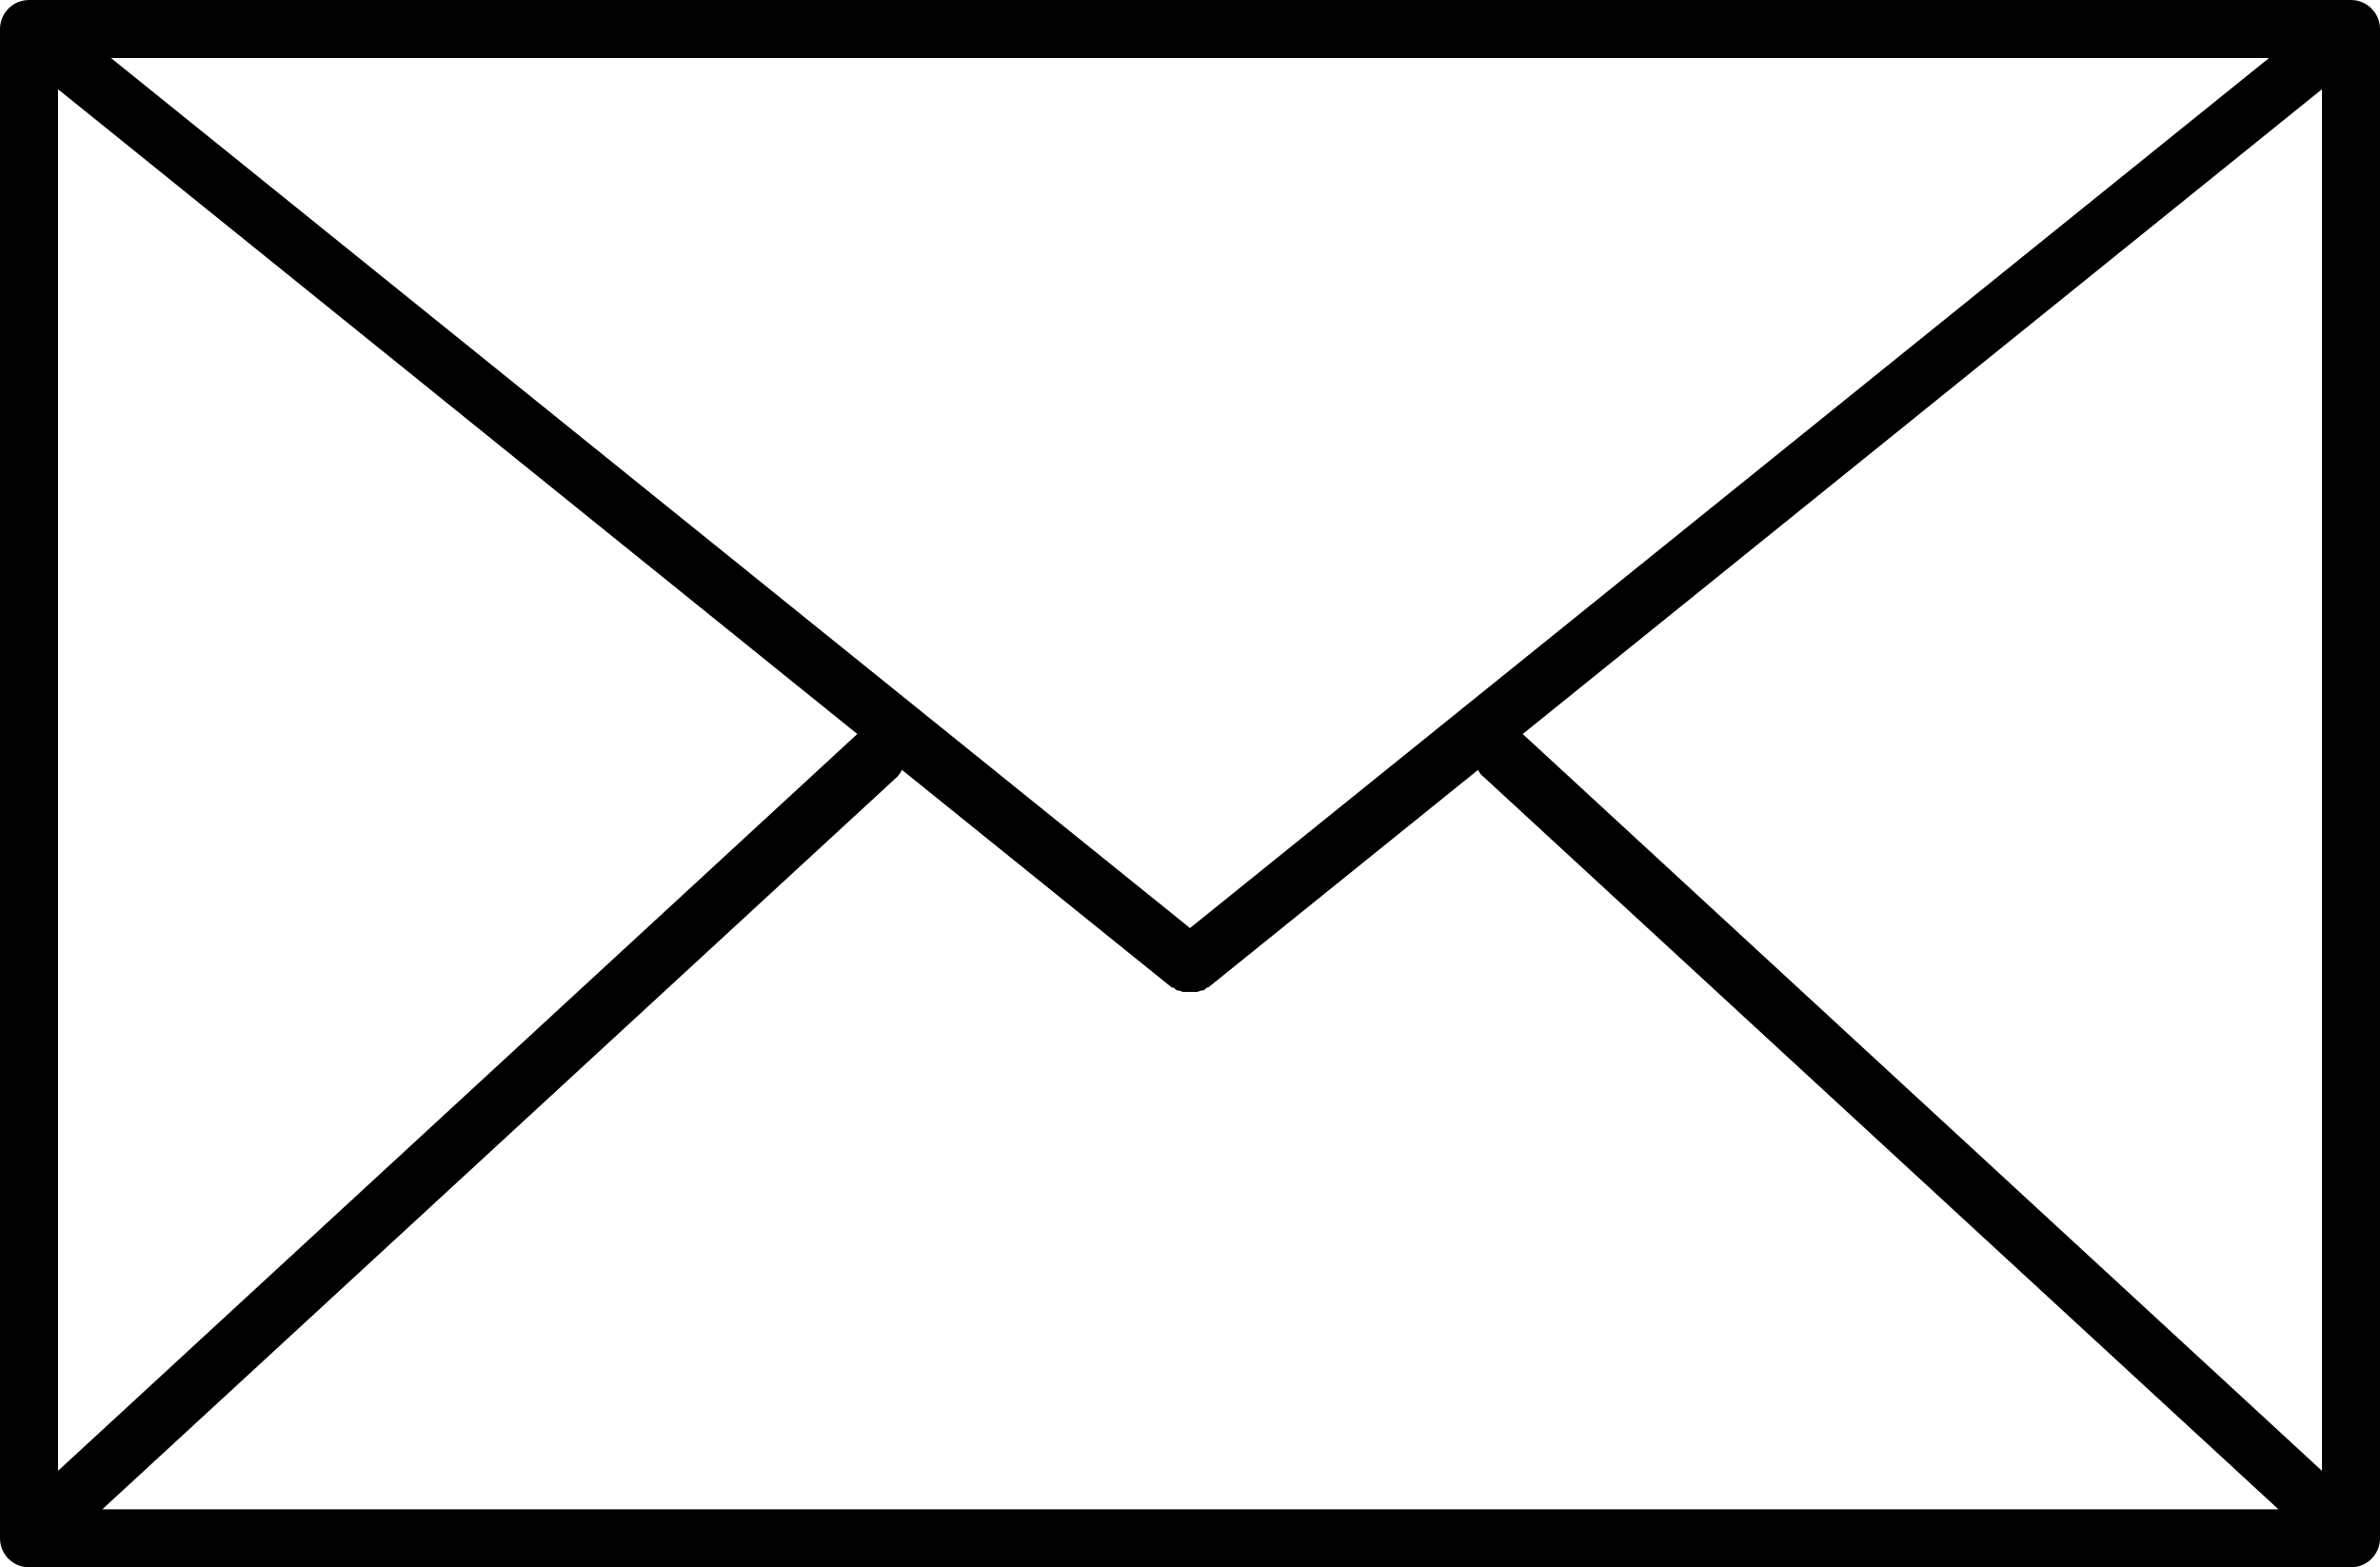 <?xml version="1.0" encoding="UTF-8"?>
<svg width="328px" height="216px" viewBox="0 0 328 216" version="1.1" xmlns="http://www.w3.org/2000/svg" xmlns:xlink="http://www.w3.org/1999/xlink">
    <title>Shape</title>
    <g id="symbols" stroke="none" stroke-width="1" fill="none" fill-rule="evenodd">
        <g id="envelope-icon" fill="#000000" fill-rule="nonzero">
            <path d="M324,0 L4,0 C1.791,0 0,1.791 0,4 L0,212 C0,214.209 1.791,216 4,216 L324,216 C326.209,216 328,214.209 328,212 L328,4 C328,1.791 326.209,0 324,0 Z M8,12.3 L118.2,101.2 L118.1,101.2 L8,202.7 L8,12.3 Z M164,127.9 L15.3,8 L312.7,8 L164,127.9 Z M123.6,107.1 C123.889,106.809 124.125,106.471 124.3,106.1 L161.5,136.1 L161.7,136.1 L162.2,136.5 L162.5,136.5 L163,136.7 L165,136.7 L165.6,136.5 L165.8,136.5 C166.006,136.425 166.182,136.285 166.3,136.1 L166.5,136.1 L203.7,106.1 C203.875,106.497 204.151,106.842 204.5,107.1 L314,208 L14.1,208 L123.6,107.1 Z M209.9,101.2 L209.8,101.2 L320,12.3 L320,202.7 L209.9,101.2 Z" id="Shape"></path>
        </g>
    </g>
</svg>